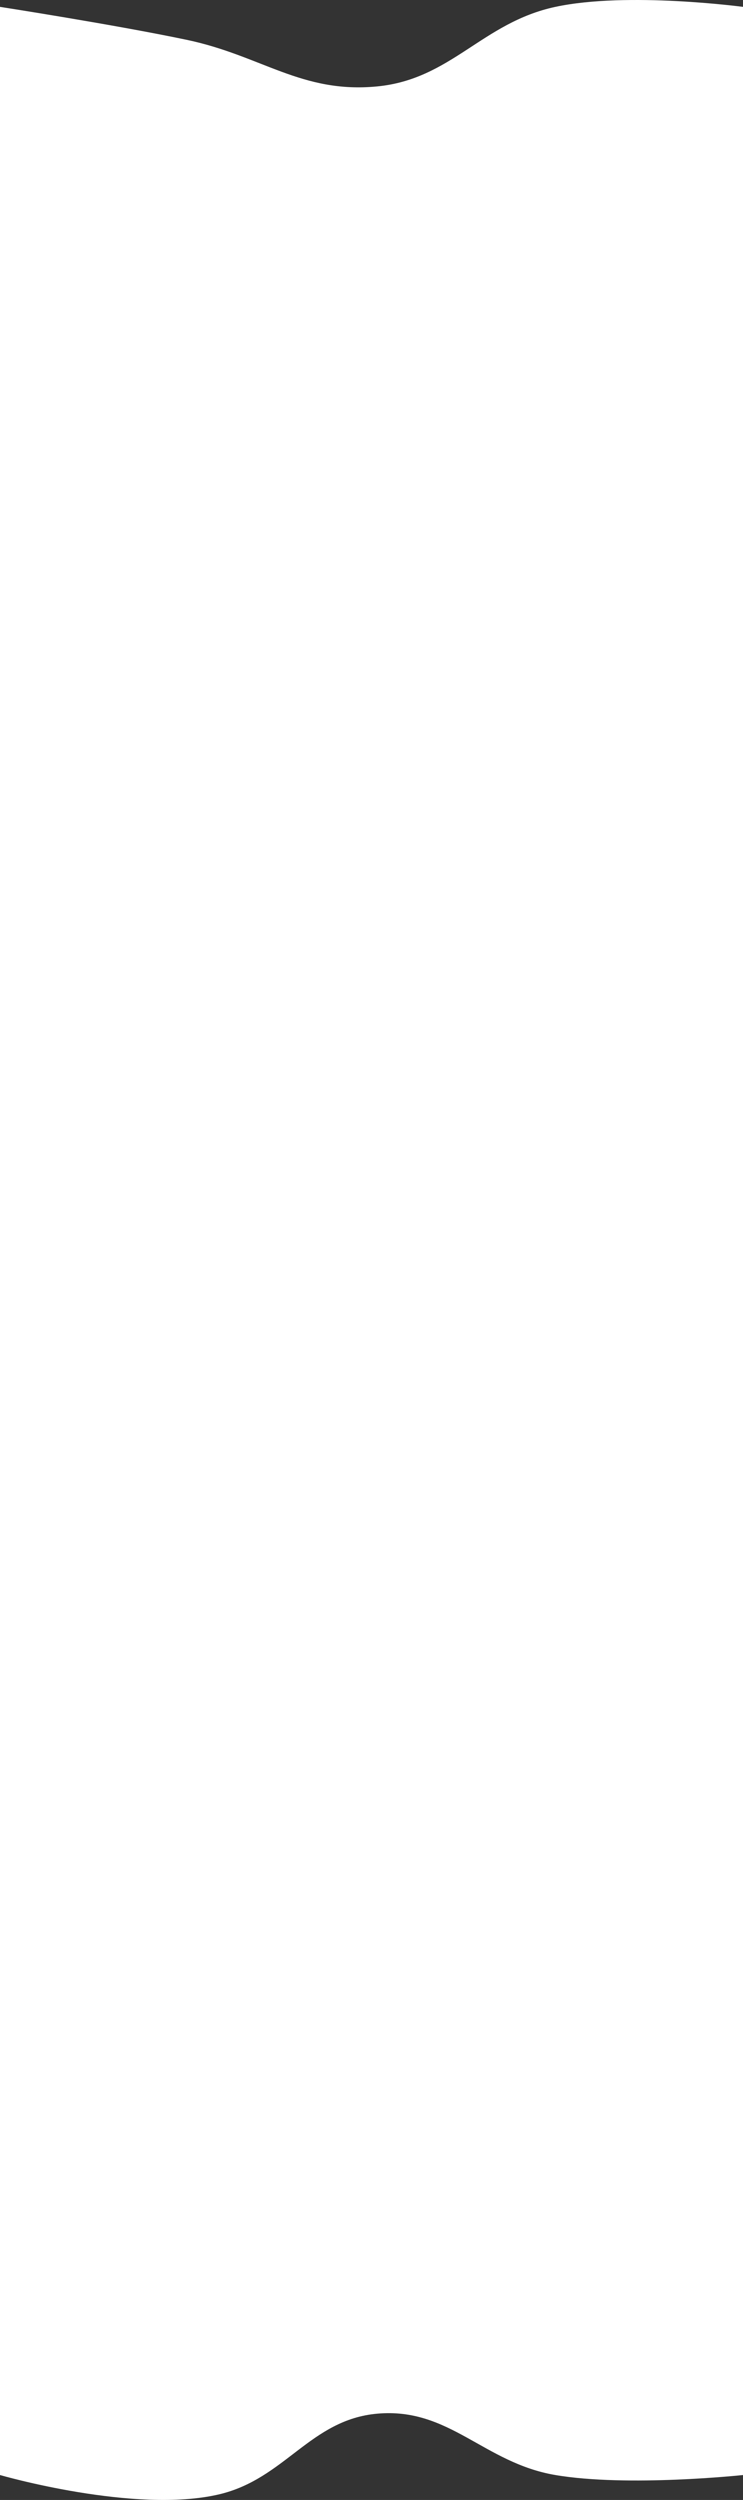 <svg width="390" height="1311" viewBox="0 0 390 1311" fill="none" xmlns="http://www.w3.org/2000/svg">
<rect x="0" y="0" width="390" height="1311" fill="#333333" stroke="none"/>
<path d="M0 3.605C0 3.605 59.897 12.898 98 20.887C137.262 29.118 158.267 49.172 198 45.319C236.86 41.551 253.127 11.827 291.5 3.605C329.36 -4.507 390 3.605 390 3.605V1297.93C390 1297.93 329.583 1304.39 291.5 1297.93C253.873 1291.55 235.899 1262.36 198 1265.75C162.845 1268.9 149.587 1299.93 115 1308.06C70.819 1318.45 0 1297.93 0 1297.93V3.605Z" fill="white"/>
</svg>
